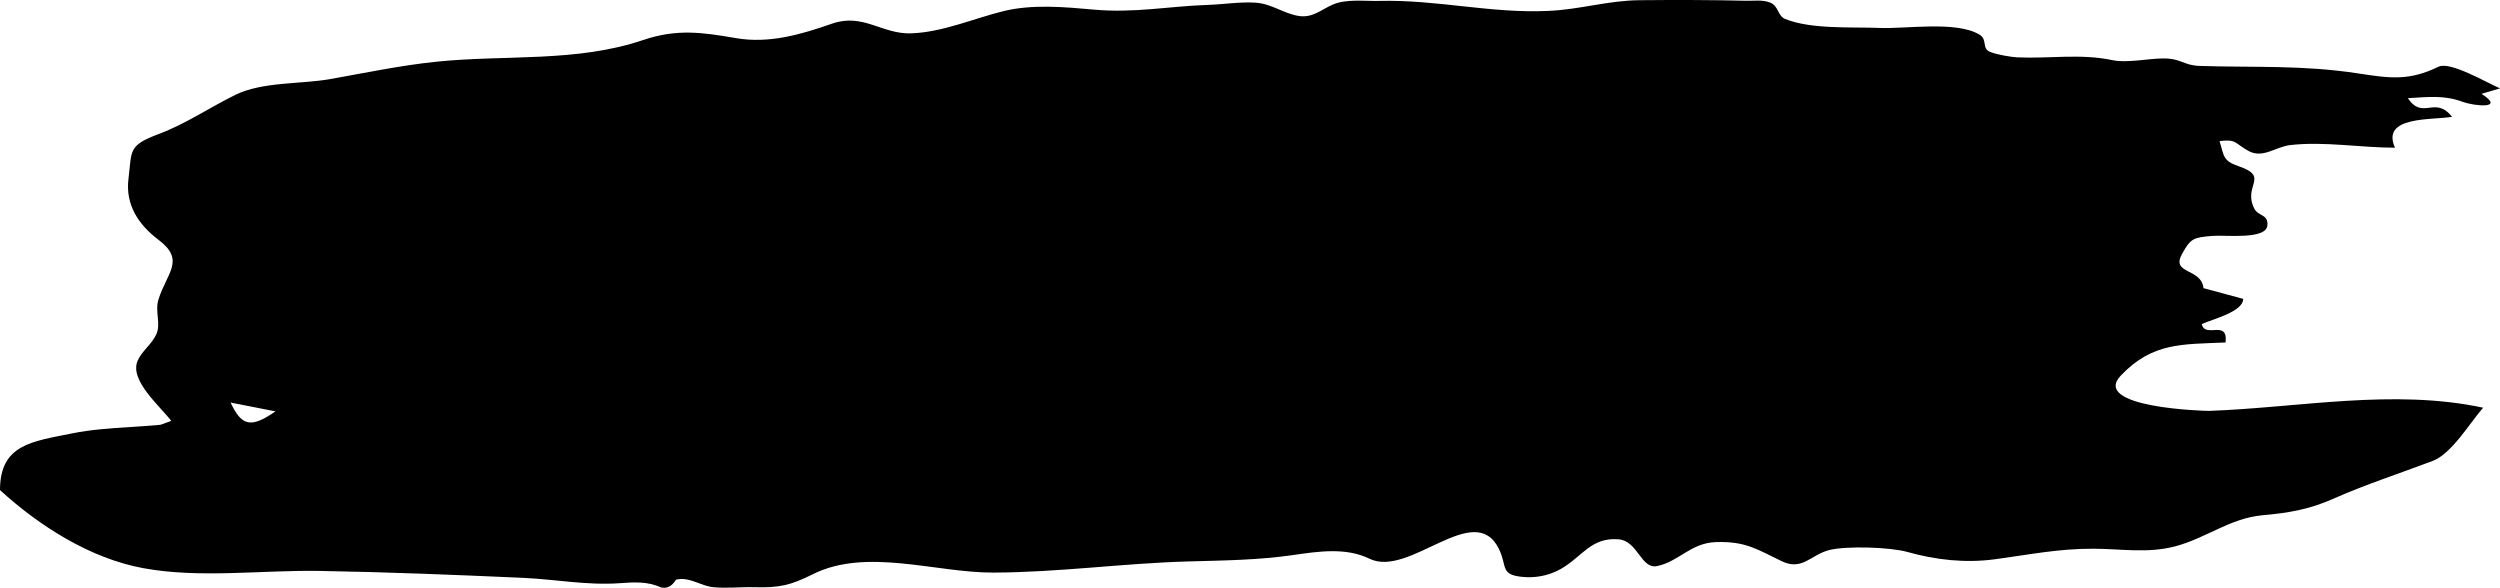 <?xml version="1.0" encoding="utf-8"?>
<!-- Generator: Adobe Illustrator 16.0.0, SVG Export Plug-In . SVG Version: 6.00 Build 0)  -->
<!DOCTYPE svg PUBLIC "-//W3C//DTD SVG 1.1//EN" "http://www.w3.org/Graphics/SVG/1.1/DTD/svg11.dtd">
<svg version="1.1" id="Layer_1" xmlns="http://www.w3.org/2000/svg" xmlns:xlink="http://www.w3.org/1999/xlink" x="0px" y="0px"
	 width="739.82px" height="173.948px" viewBox="0 0 739.82 173.948" enable-background="new 0 0 739.82 173.948"
	 xml:space="preserve">
<path d="M0,145.027c0-13.535,9.482-14.37,21.371-16.779c5.44-1.102,10.83-1.463,16.365-1.82c3.221-0.196,6.438-0.434,9.653-0.712
	c0.583-0.053,7.707-3.042,3.539-0.839c-3.242-4.413-12.759-12.248-10.206-18.107c1.322-3.034,4.251-4.909,5.575-7.936
	c1.353-3.091-0.485-6.728,0.577-10.149c2.473-7.969,8.098-11.647,0.022-17.728c-5.896-4.44-9.82-10.341-8.885-17.997
	c1.038-8.511-0.14-9.877,8.892-13.272c8.188-3.079,14.992-7.805,22.716-11.604c8.024-3.947,19.315-3.128,28.069-4.678
	c10.467-1.853,20.891-4.057,31.477-5.147c20.331-2.093,41.528,0.241,61.128-6.403c10.037-3.402,17.521-2.281,27.593-0.559
	c9.734,1.665,19.184-1.097,28.291-4.281c9.328-3.261,14.792,3.206,23.594,2.85c9.296-0.376,18.266-4.362,27.137-6.56
	c8.532-2.114,18.212-1.236,26.851-0.456c11.925,1.078,22.104-1.013,33.79-1.405c4.673-0.156,9.321-0.953,14.008-0.652
	c4.83,0.31,8.314,3.272,12.895,3.948c4.032,0.594,6.592-1.939,9.988-3.401c3.953-1.701,9.326-0.974,13.503-1.072
	c17.618-0.415,32.979,3.747,50.325,2.958c9.374-0.426,17.568-3.078,27.02-3.167c10.47-0.099,20.941-0.09,31.408,0.167
	c2.371,0.058,4.906-0.376,7.18,0.56c2.532,1.043,2.142,3.913,4.389,4.822c7.755,3.14,19.671,2.325,27.966,2.662
	c7.876,0.32,22.704-2.146,29.548,1.977c2.512,1.513,0.516,4.034,3.188,5.133c1.957,0.805,6.281,1.517,7.996,1.595
	c9.543,0.431,18.693-1.18,28.212,0.837c4.156,0.883,10.457-0.467,14.754-0.517c5.654-0.066,6.072,2.061,11.096,2.221
	c16.107,0.511,30.387-0.311,46.736,2.202c9.666,1.486,15.16,2.247,23.881-1.981c3.412-1.654,14.182,4.697,18.18,6.417
	c-1.826,0.539-3.652,1.079-5.479,1.618c7.381,4.711-2.471,3.531-5.486,2.398c-5.592-2.101-10.342-1.451-16.316-1.115
	c4.482,6.634,7.992-0.902,13.088,5.52c-5.92,1.024-21.137-0.324-16.885,9.138c-10.07,0-20.992-1.924-30.953-0.784
	c-4.482,0.513-8.143,4.136-12.504,1.688c-4.061-2.279-3.432-3.497-8.459-2.856c1.34,4.273,0.83,5.807,5.73,7.467
	c9.225,3.125,1.039,5.71,4.566,12.52c1.211,2.339,4.145,1.571,3.861,4.955c-0.361,4.33-12.451,2.784-16.289,3.108
	c-5.613,0.474-6.408,0.685-8.998,5.395c-3.307,6.019,5.748,4.044,6.371,10.063c3.914,1.059,7.83,2.118,11.746,3.175
	c0.023,3.812-8.957,5.966-12.256,7.469c1.008,4.37,7.818-1.538,7.051,5.438c-12.963,0.576-21.539-0.047-30.93,9.711
	c-9.287,9.631,25.074,10.572,26.107,10.534c26.805-0.979,54.432-6.629,81.051-0.94c-3.883,4.401-9.303,13.615-14.91,15.738
	c-9.826,3.713-19.932,6.991-29.539,11.247c-7.076,3.136-13.152,4.15-20.816,4.833c-9.684,0.862-16.768,6.835-25.955,9.224
	c-8.109,2.108-15.771,0.732-23.971,0.687c-10.536-0.057-19.076,1.76-29.401,3.133c-8.655,1.151-17.414,0.194-25.787-2.174
	c-5.094-1.441-18.104-1.85-23.164-0.556c-5.459,1.395-7.918,6.212-14.026,3.294c-7.275-3.477-10.579-5.94-19.438-5.661
	c-7.493,0.235-11.021,5.773-17.439,7.098c-4.809,0.992-5.635-7.465-11.476-7.924c-8.126-0.638-10.77,5.258-17.057,8.795
	c-3.546,1.994-7.562,2.751-11.599,2.308c-6.342-0.692-4.188-3.125-6.684-8.242c-7.221-14.8-26.503,8.671-38.307,2.889
	c-7.037-3.447-15.326-2.134-22.738-1.068c-10.272,1.476-20.392,1.585-30.746,1.867c-19.31,0.527-38.605,3.261-57.894,3.305
	c-17.023,0.039-37.466-7.451-53.356,0.486c-6.61,3.303-9.937,4.043-17.327,3.837c-4.063-0.114-8.127,0.405-12.186-0.006
	c-3.677-0.372-7.135-3.205-10.973-2.217c-1.257,2.017-2.783,2.765-4.578,2.245c-3.822-1.771-7.973-1.51-12.038-1.21
	c-9.625,0.709-19.081-1.15-28.667-1.578c-20.063-0.896-40.138-1.706-60.219-2.05c-16.988-0.29-35.337,2.266-52.096-0.804
	C26.617,165.247,11.6,155.615,0,145.027C0,142.361,1.998,146.851,0,145.027z M68.241,119.126c3.291,7.074,6.083,7.597,13.276,2.61
	C77.536,120.954,73.554,120.171,68.241,119.126z"/>
</svg>
